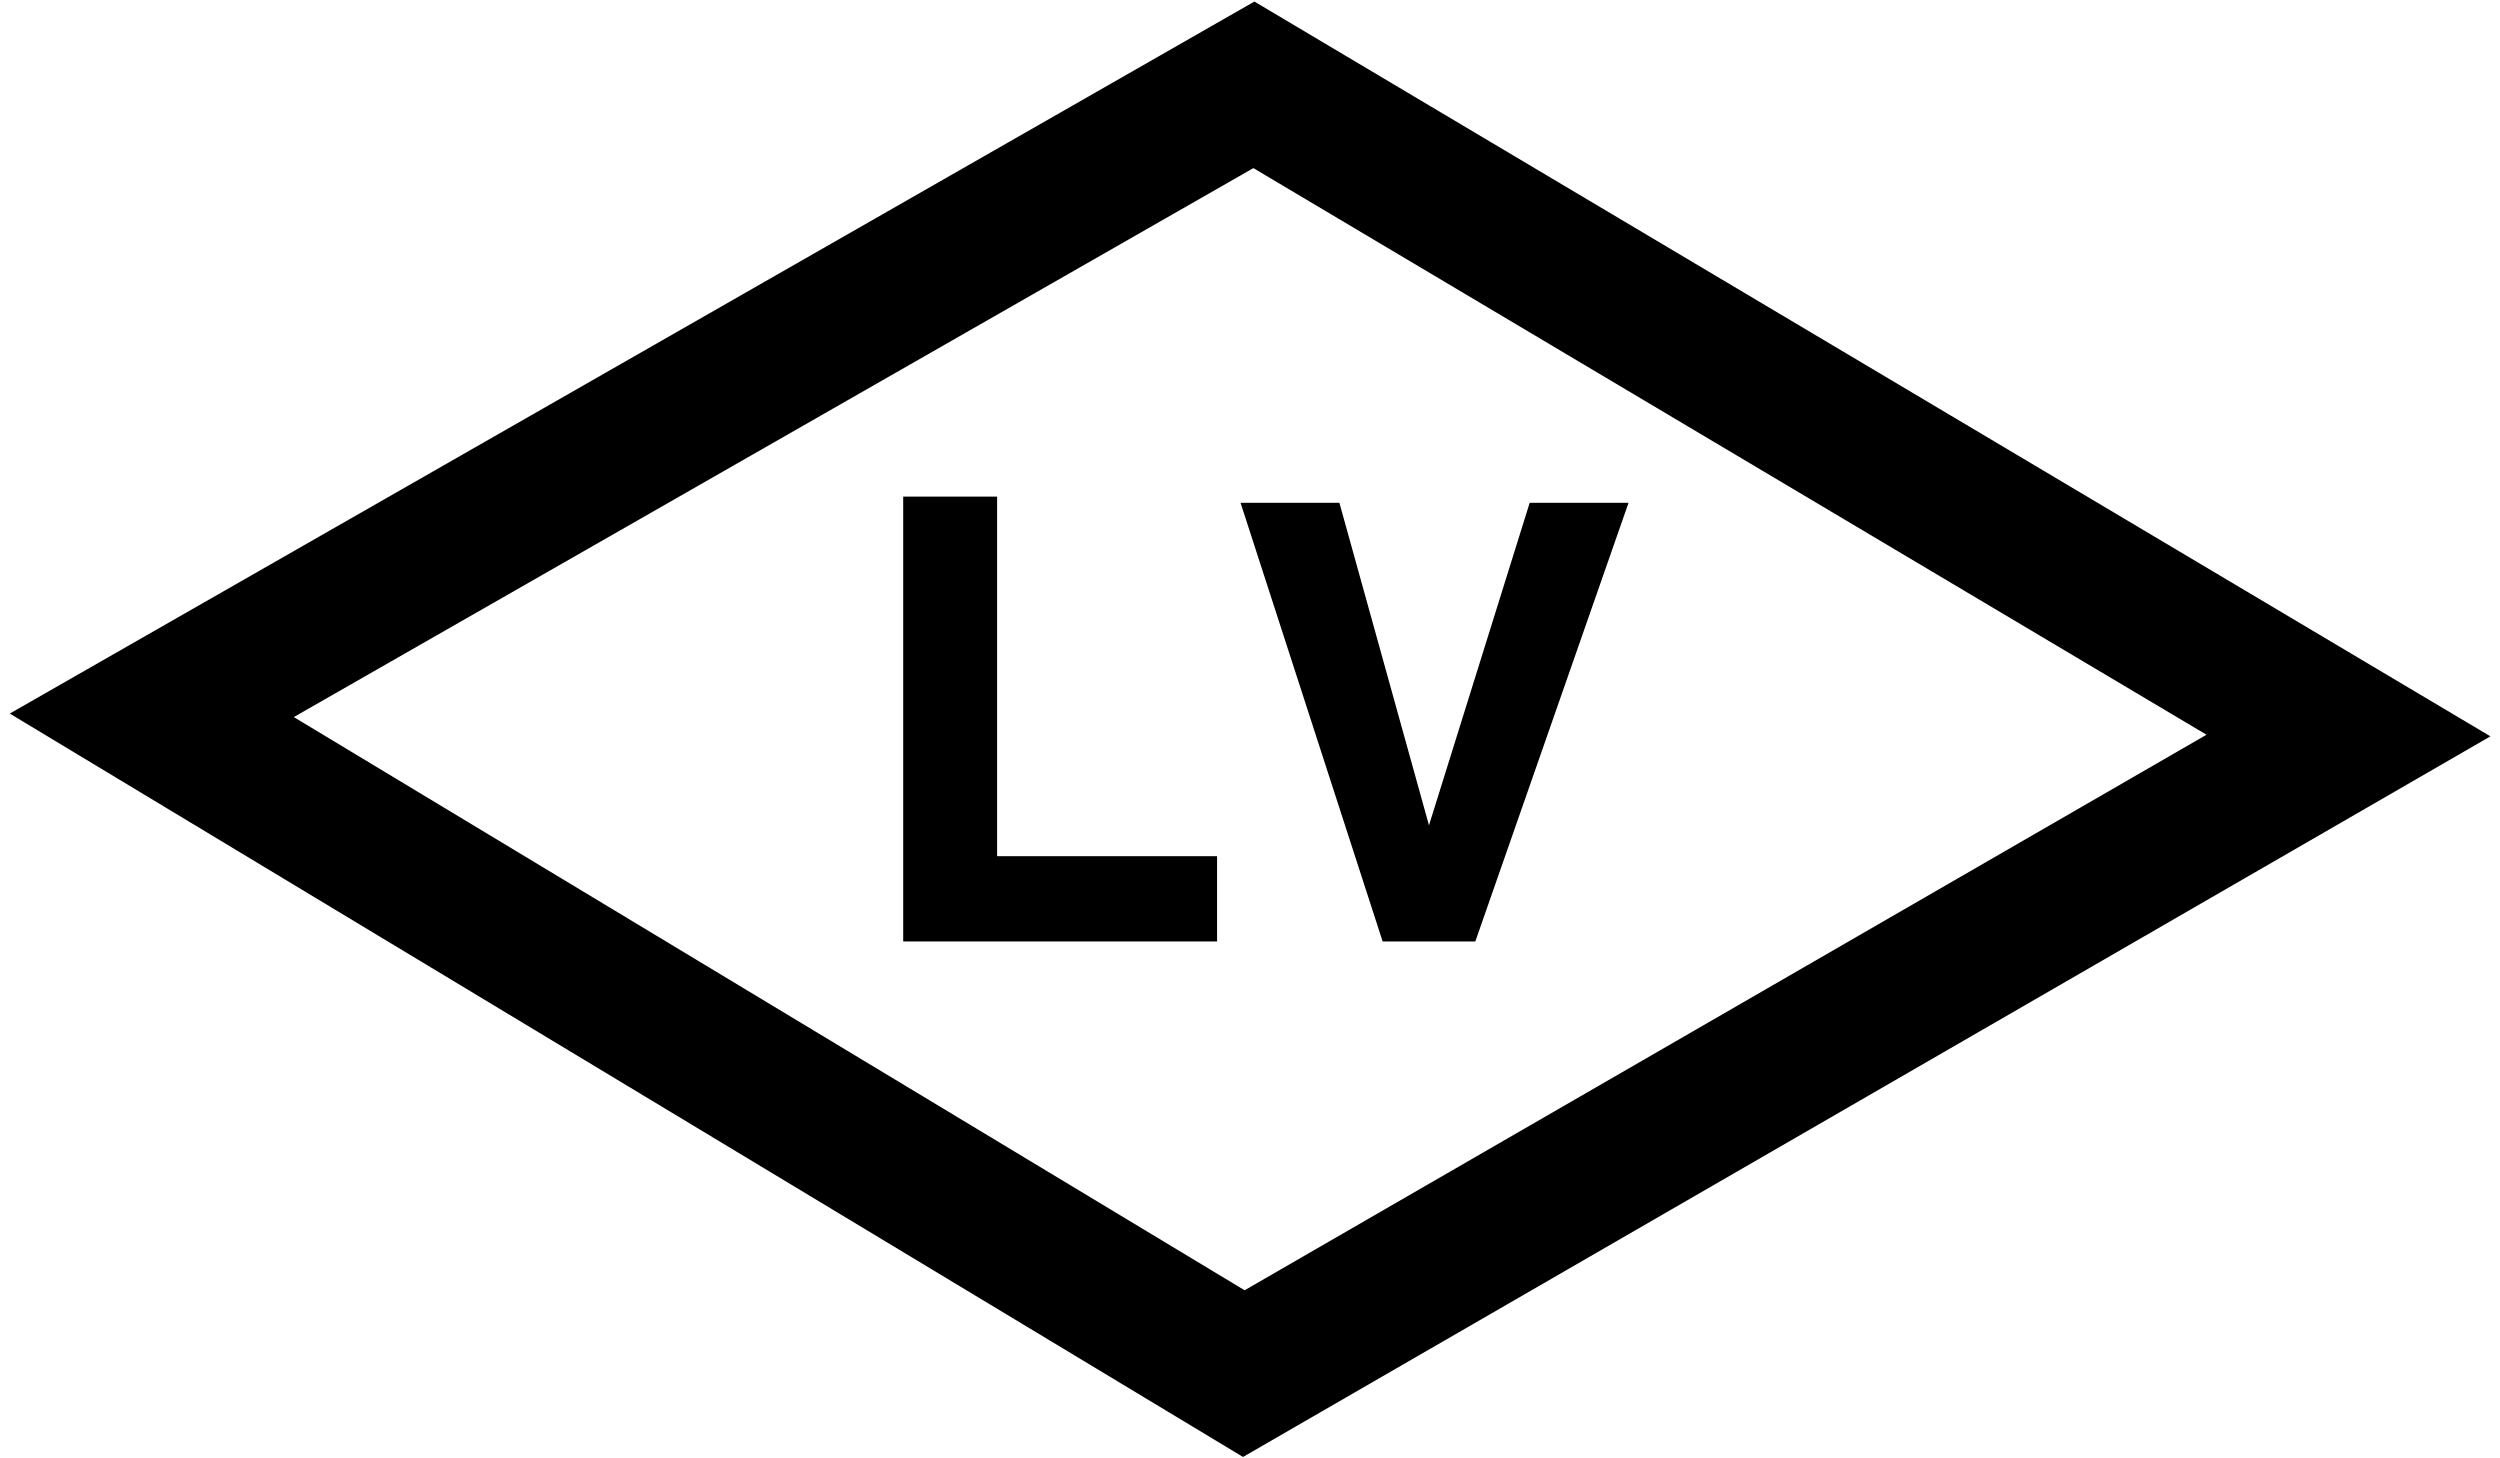 <?xml version="1.0" encoding="UTF-8" standalone="no"?>
<!-- Created with Inkscape (http://www.inkscape.org/) -->

<svg
   xmlns:dc="http://purl.org/dc/elements/1.1/"
   xmlns:cc="http://creativecommons.org/ns#"
   xmlns:rdf="http://www.w3.org/1999/02/22-rdf-syntax-ns#"
   xmlns:svg="http://www.w3.org/2000/svg"
   xmlns="http://www.w3.org/2000/svg"
   xmlns:sodipodi="http://sodipodi.sourceforge.net/DTD/sodipodi-0.dtd"
   xmlns:inkscape="http://www.inkscape.org/namespaces/inkscape"
   width="600"
   height="350"
   id="svg2"
   version="1.1"
   inkscape:version="0.48.4 r9939"
   sodipodi:docname="lv-diamond.svg">
  <defs
     id="defs4" />
  <sodipodi:namedview
     id="base"
     pagecolor="#ffffff"
     bordercolor="#666666"
     borderopacity="1.0"
     inkscape:pageopacity="0.0"
     inkscape:pageshadow="2"
     inkscape:zoom="0.82731493"
     inkscape:cx="159.0613"
     inkscape:cy="300"
     inkscape:document-units="px"
     inkscape:current-layer="layer3"
     showgrid="false"
     inkscape:window-width="1280"
     inkscape:window-height="748"
     inkscape:window-x="-8"
     inkscape:window-y="-8"
     inkscape:window-maximized="1" />
  <g
     inkscape:groupmode="layer"
     id="layer2"
     inkscape:label="Diamond"
     transform="translate(0,-250)" />
  <g
     inkscape:groupmode="layer"
     id="layer3"
     inkscape:label="LV"
     transform="translate(0,-250)">
    <g
       id="g3035"
       transform="matrix(1.121,0,0,1.121,-37.977,90.421)">
      <path
         inkscape:connector-curvature="0"
         id="path2997"
         d="M 302.438,142.688 35.969,295.125 300,454.281 567.062,300 302.438,142.688 z m -0.219,35.656 204.062,121.312 -205.938,118.938 L 96.781,295.875 302.219,178.344 z"
         style="fill:#000000;fill-opacity:1" />
      <path
         inkscape:connector-curvature="0"
         id="path3019"
         d="m 227.249,248.677 0,95.238 67.196,0 0,-18.254 -47.09,0 0,-76.984 z"
         style="fill:#000000;fill-opacity:1" />
      <path
         sodipodi:nodetypes="cccccccc"
         inkscape:connector-curvature="0"
         id="path3021"
         d="m 299.471,250 30.423,93.915 19.841,0 L 382.54,250 361.376,250 339.815,319.048 320.635,250 z"
         style="fill:#000000;fill-opacity:1" />
    </g>
  </g>
</svg>
